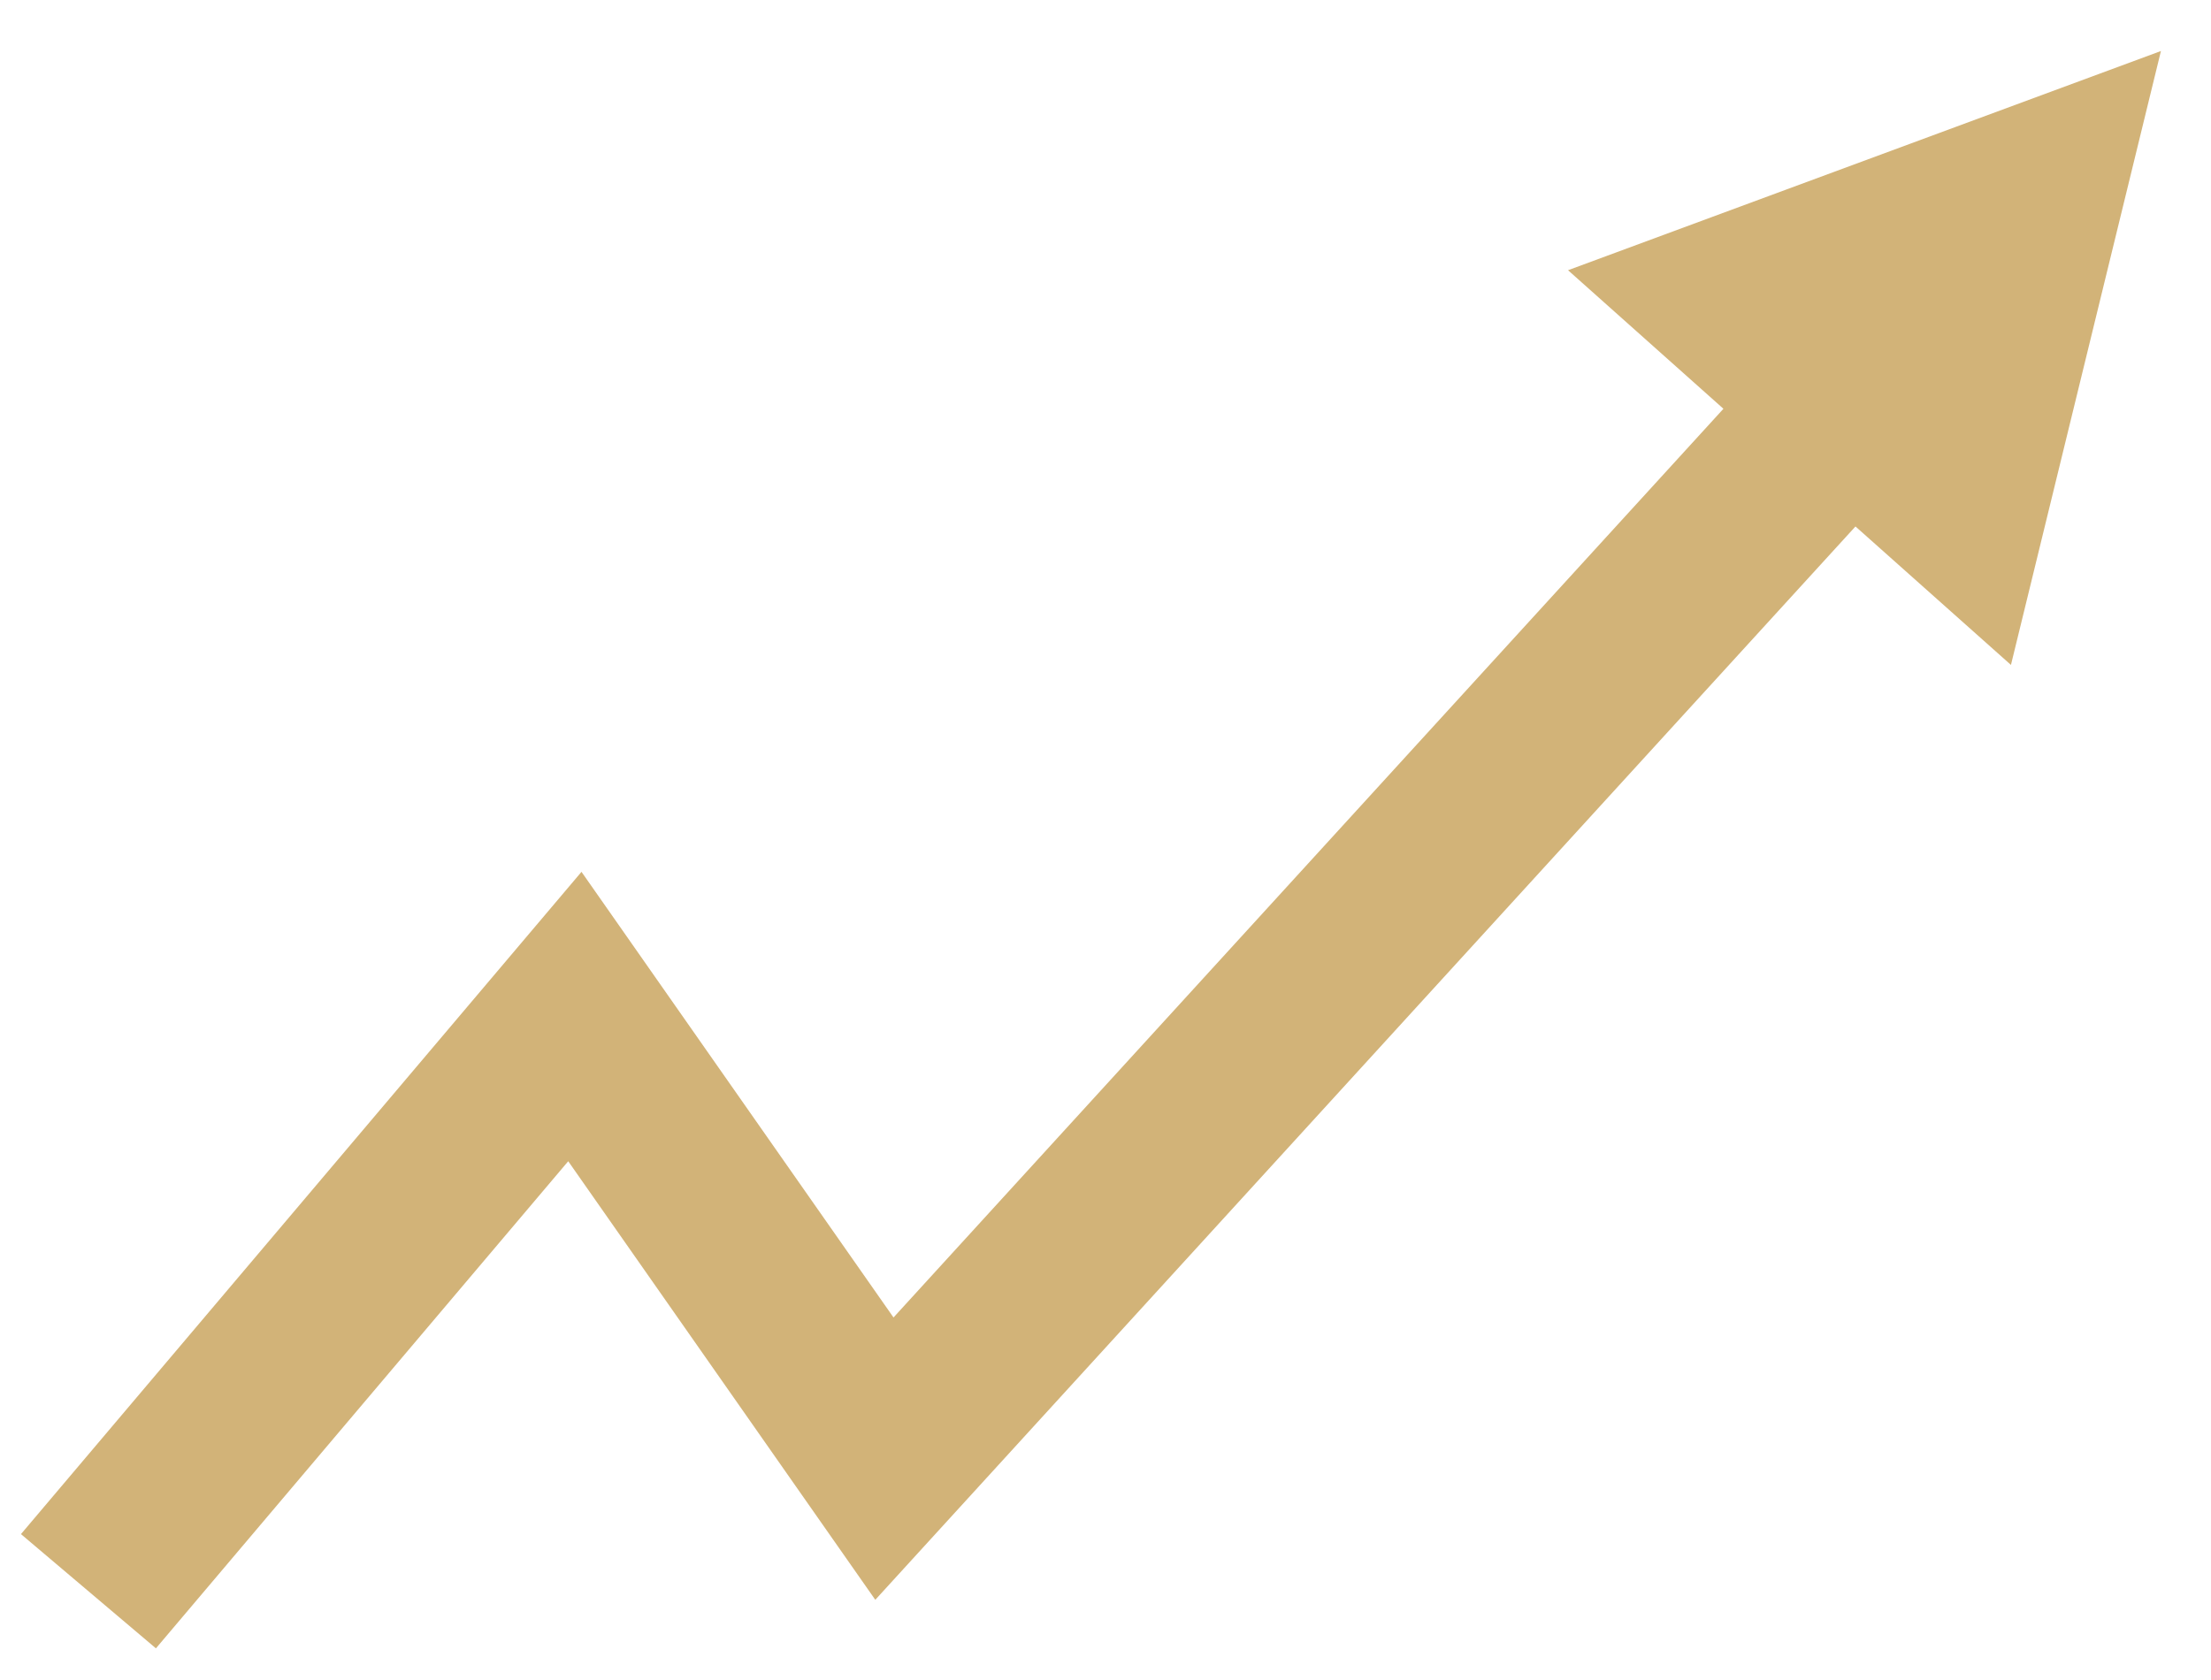 <svg width="25" height="19" viewBox="0 0 25 19" fill="none" xmlns="http://www.w3.org/2000/svg">
<path fill-rule="evenodd" clip-rule="evenodd" d="M22.738 7.52L24.434 0.577L17.73 3.056L19.487 4.623L10.103 14.9L6.575 9.86L0.237 17.35L1.763 18.642L6.425 13.133L9.897 18.093L20.98 5.954L22.738 7.52Z" fill="#D2B378"/>
</svg>
